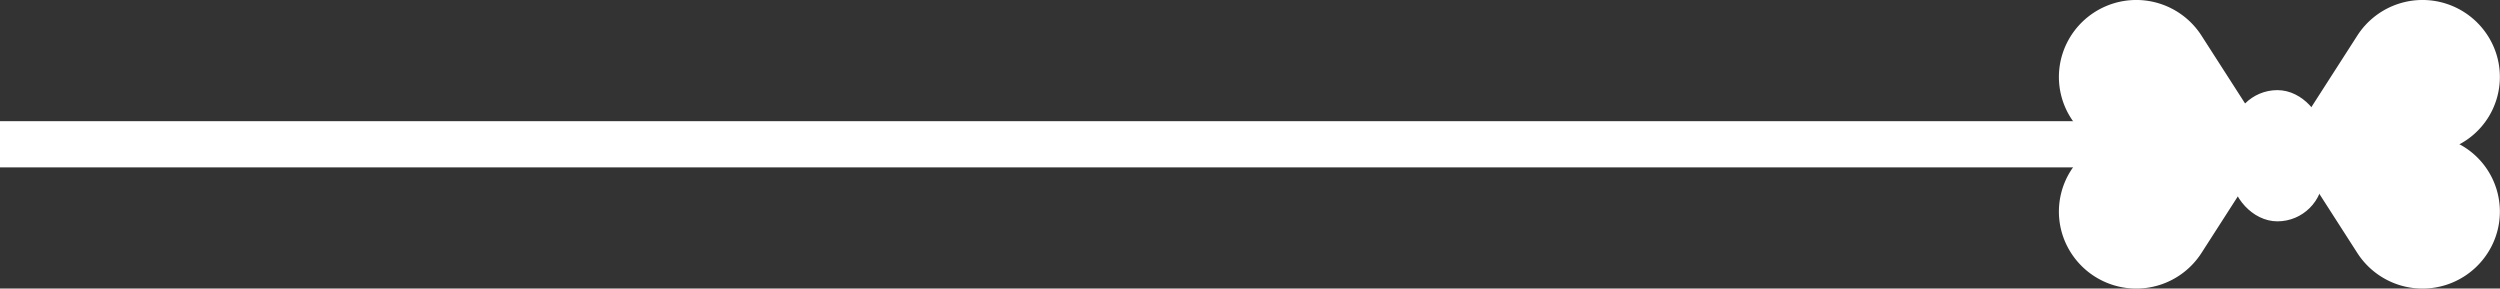 <svg xmlns="http://www.w3.org/2000/svg" width="105.403" height="12.166" viewBox="0 0 105.403 12.166"><rect x="0" y="0" width="105.403" height="12.166" fill="#333333" stroke="none"/><defs><style>.cls-1{fill:#fff;}</style></defs><title>Icon-Funditi-linie</title><g id="Layer_2" data-name="Layer 2"><g id="Pop-up"><path class="cls-1" d="M105.04,10.396h0a3.267,3.267,0,0,1-5.653.269L96.376,5.977l5.653-.269A3.217,3.217,0,0,1,105.04,10.396Z"/><path class="cls-1" d="M87.164,10.396h0a3.267,3.267,0,0,0,5.653.269l3.012-4.688L90.177,5.708A3.217,3.217,0,0,0,87.164,10.396Z"/><path class="cls-1" d="M105.04,1.77h0a3.267,3.267,0,0,0-5.653-.269L96.376,6.189l5.653.269A3.217,3.217,0,0,0,105.04,1.77Z"/><path class="cls-1" d="M87.164,1.77h0A3.267,3.267,0,0,1,92.817,1.501l3.012,4.688-5.653.269A3.217,3.217,0,0,1,87.164,1.77Z"/><rect class="cls-1" x="94.086" y="3.8" width="3.863" height="5.532" rx="1.932" ry="1.932"/><rect class="cls-1" y="5.109" width="90" height="1.948"/></g></g></svg>